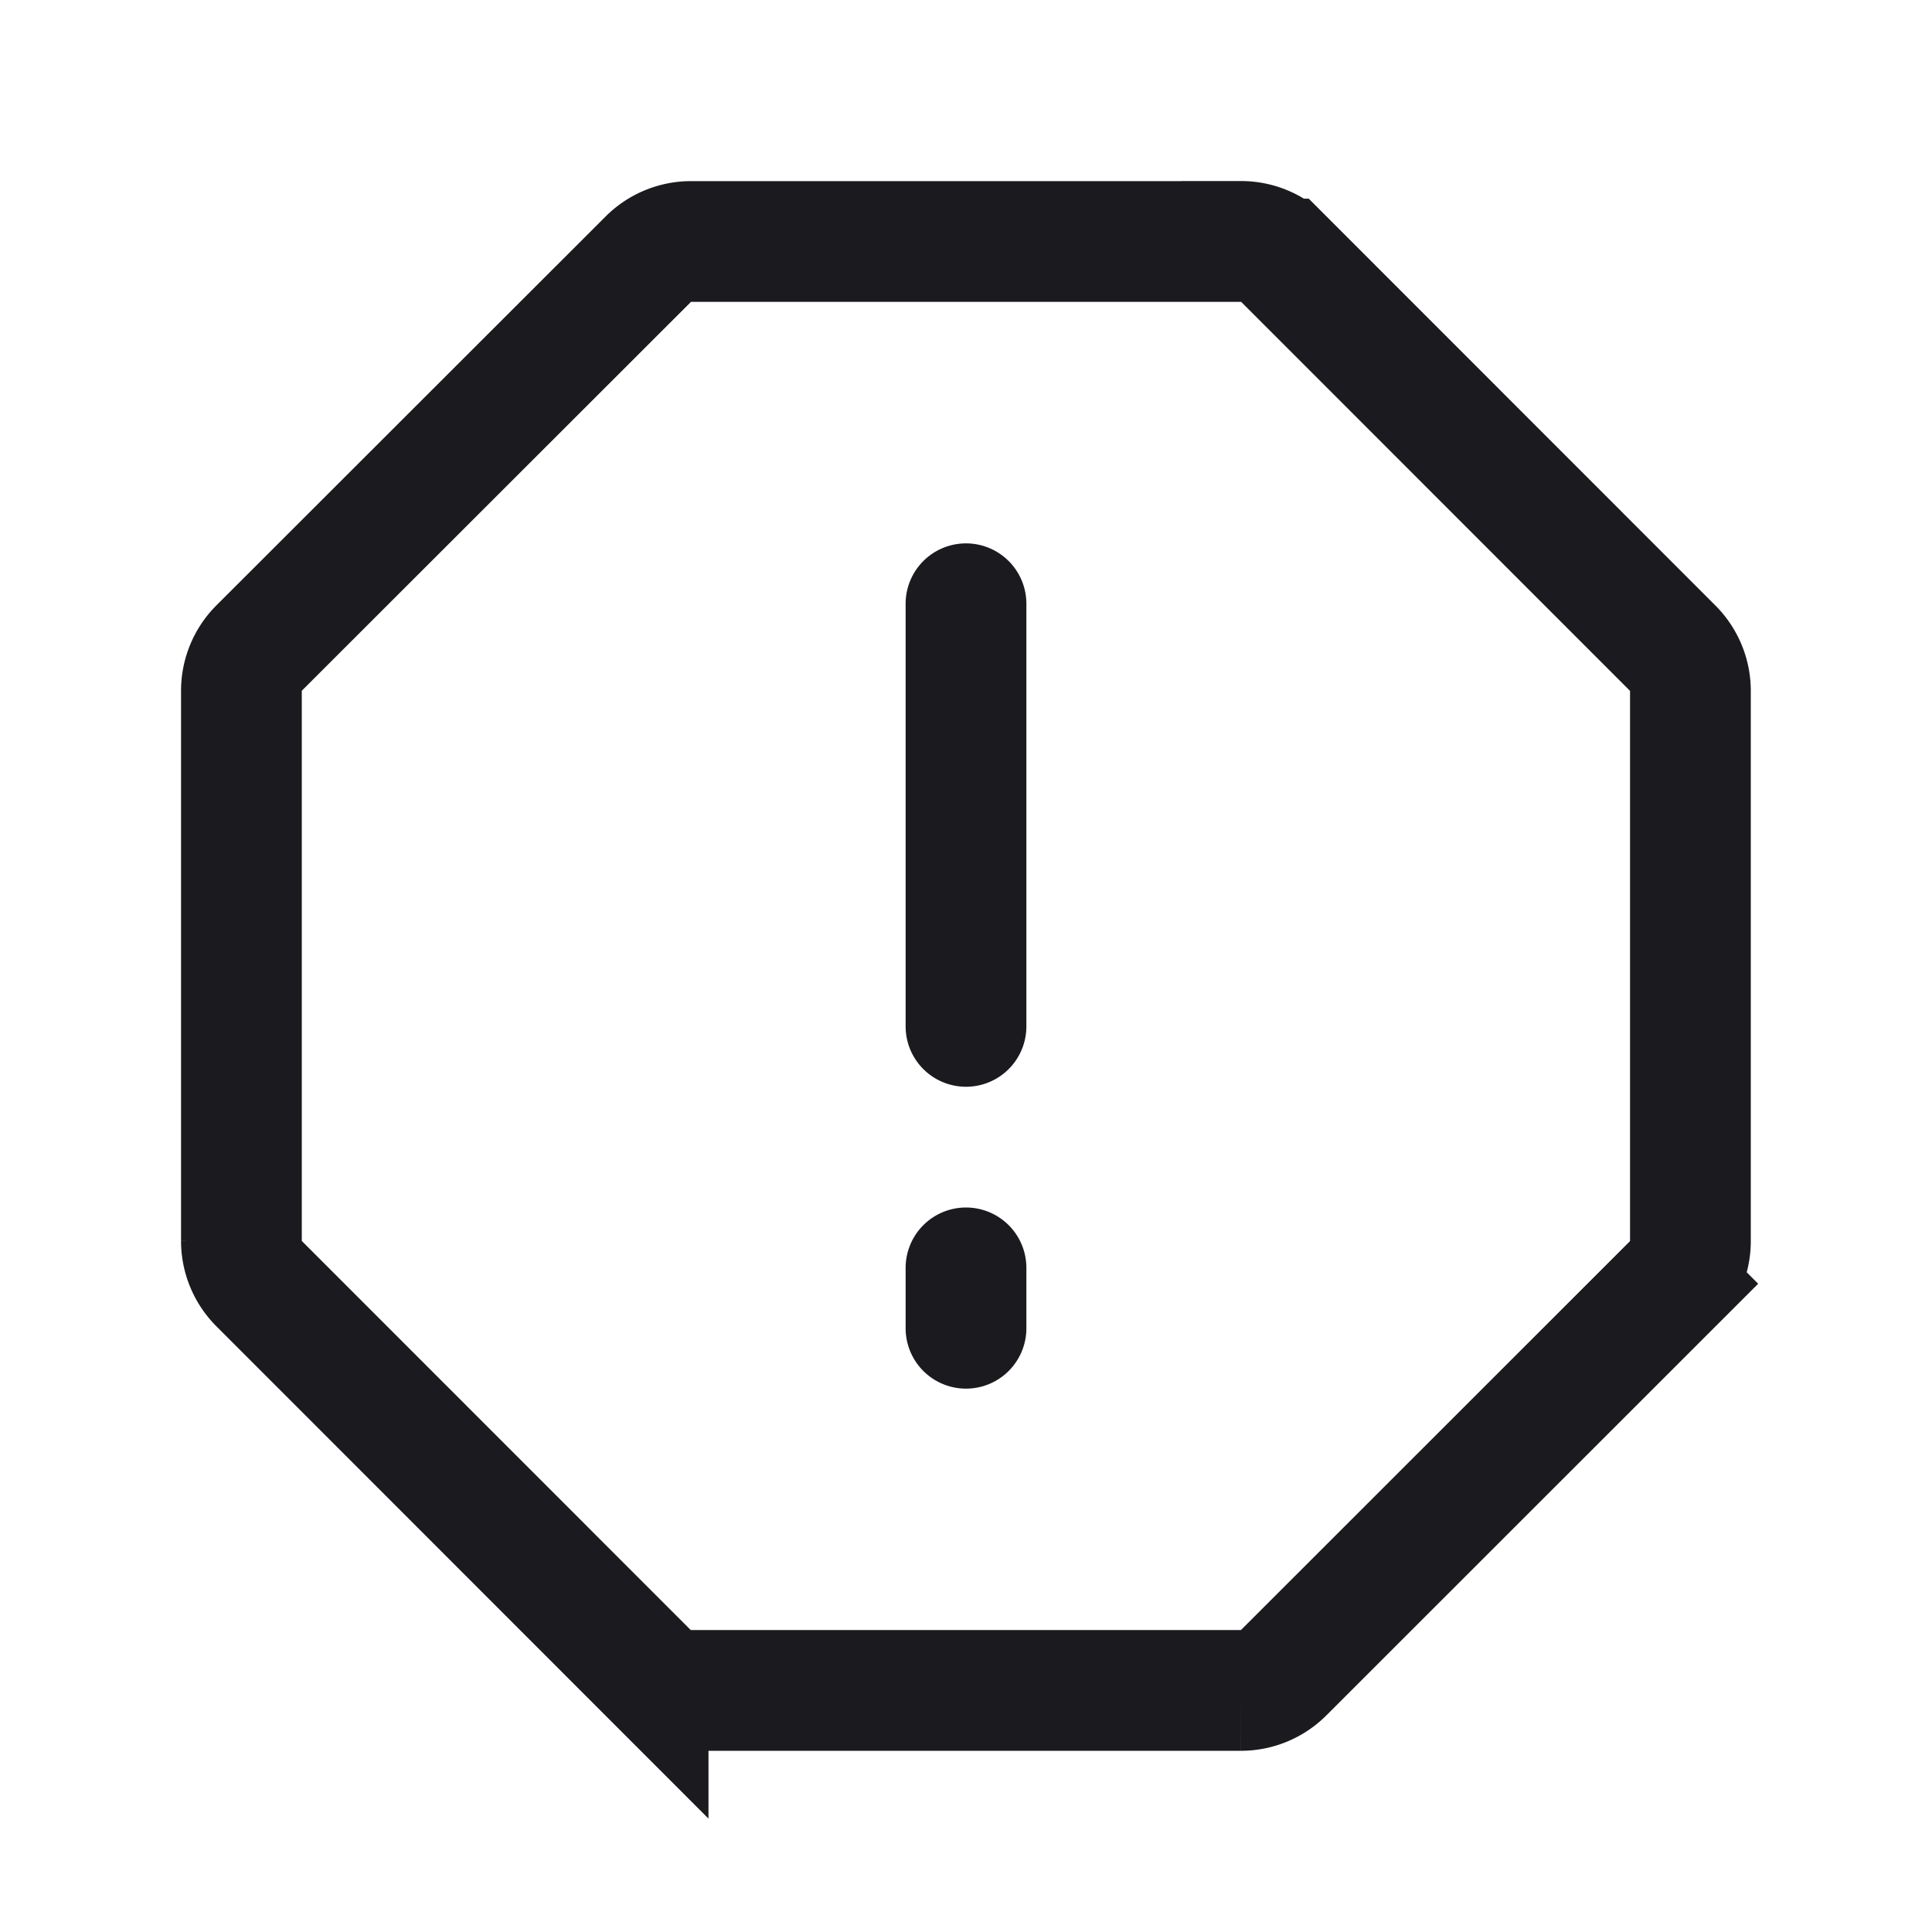 <svg width="24" height="24" viewBox="0 0 24 24" fill="none" xmlns="http://www.w3.org/2000/svg"><path d="M12 12.75V7.5m0 9v-.75M15.417 3H8.583a.75.75 0 0 0-.53.22L3.218 8.051a.75.75 0 0 0-.219.53v6.835a.75.75 0 0 0 .22.53l4.832 4.834a.748.748 0 0 0 .53.219h6.835a.75.75 0 0 0 .53-.22l4.834-4.832a.748.748 0 0 0 .219-.53V8.582a.75.75 0 0 0-.22-.53l-4.832-4.834a.75.75 0 0 0-.53-.219Z" stroke="#1B1B1F" stroke-width="1.5" stroke-linecap="round"/></svg>